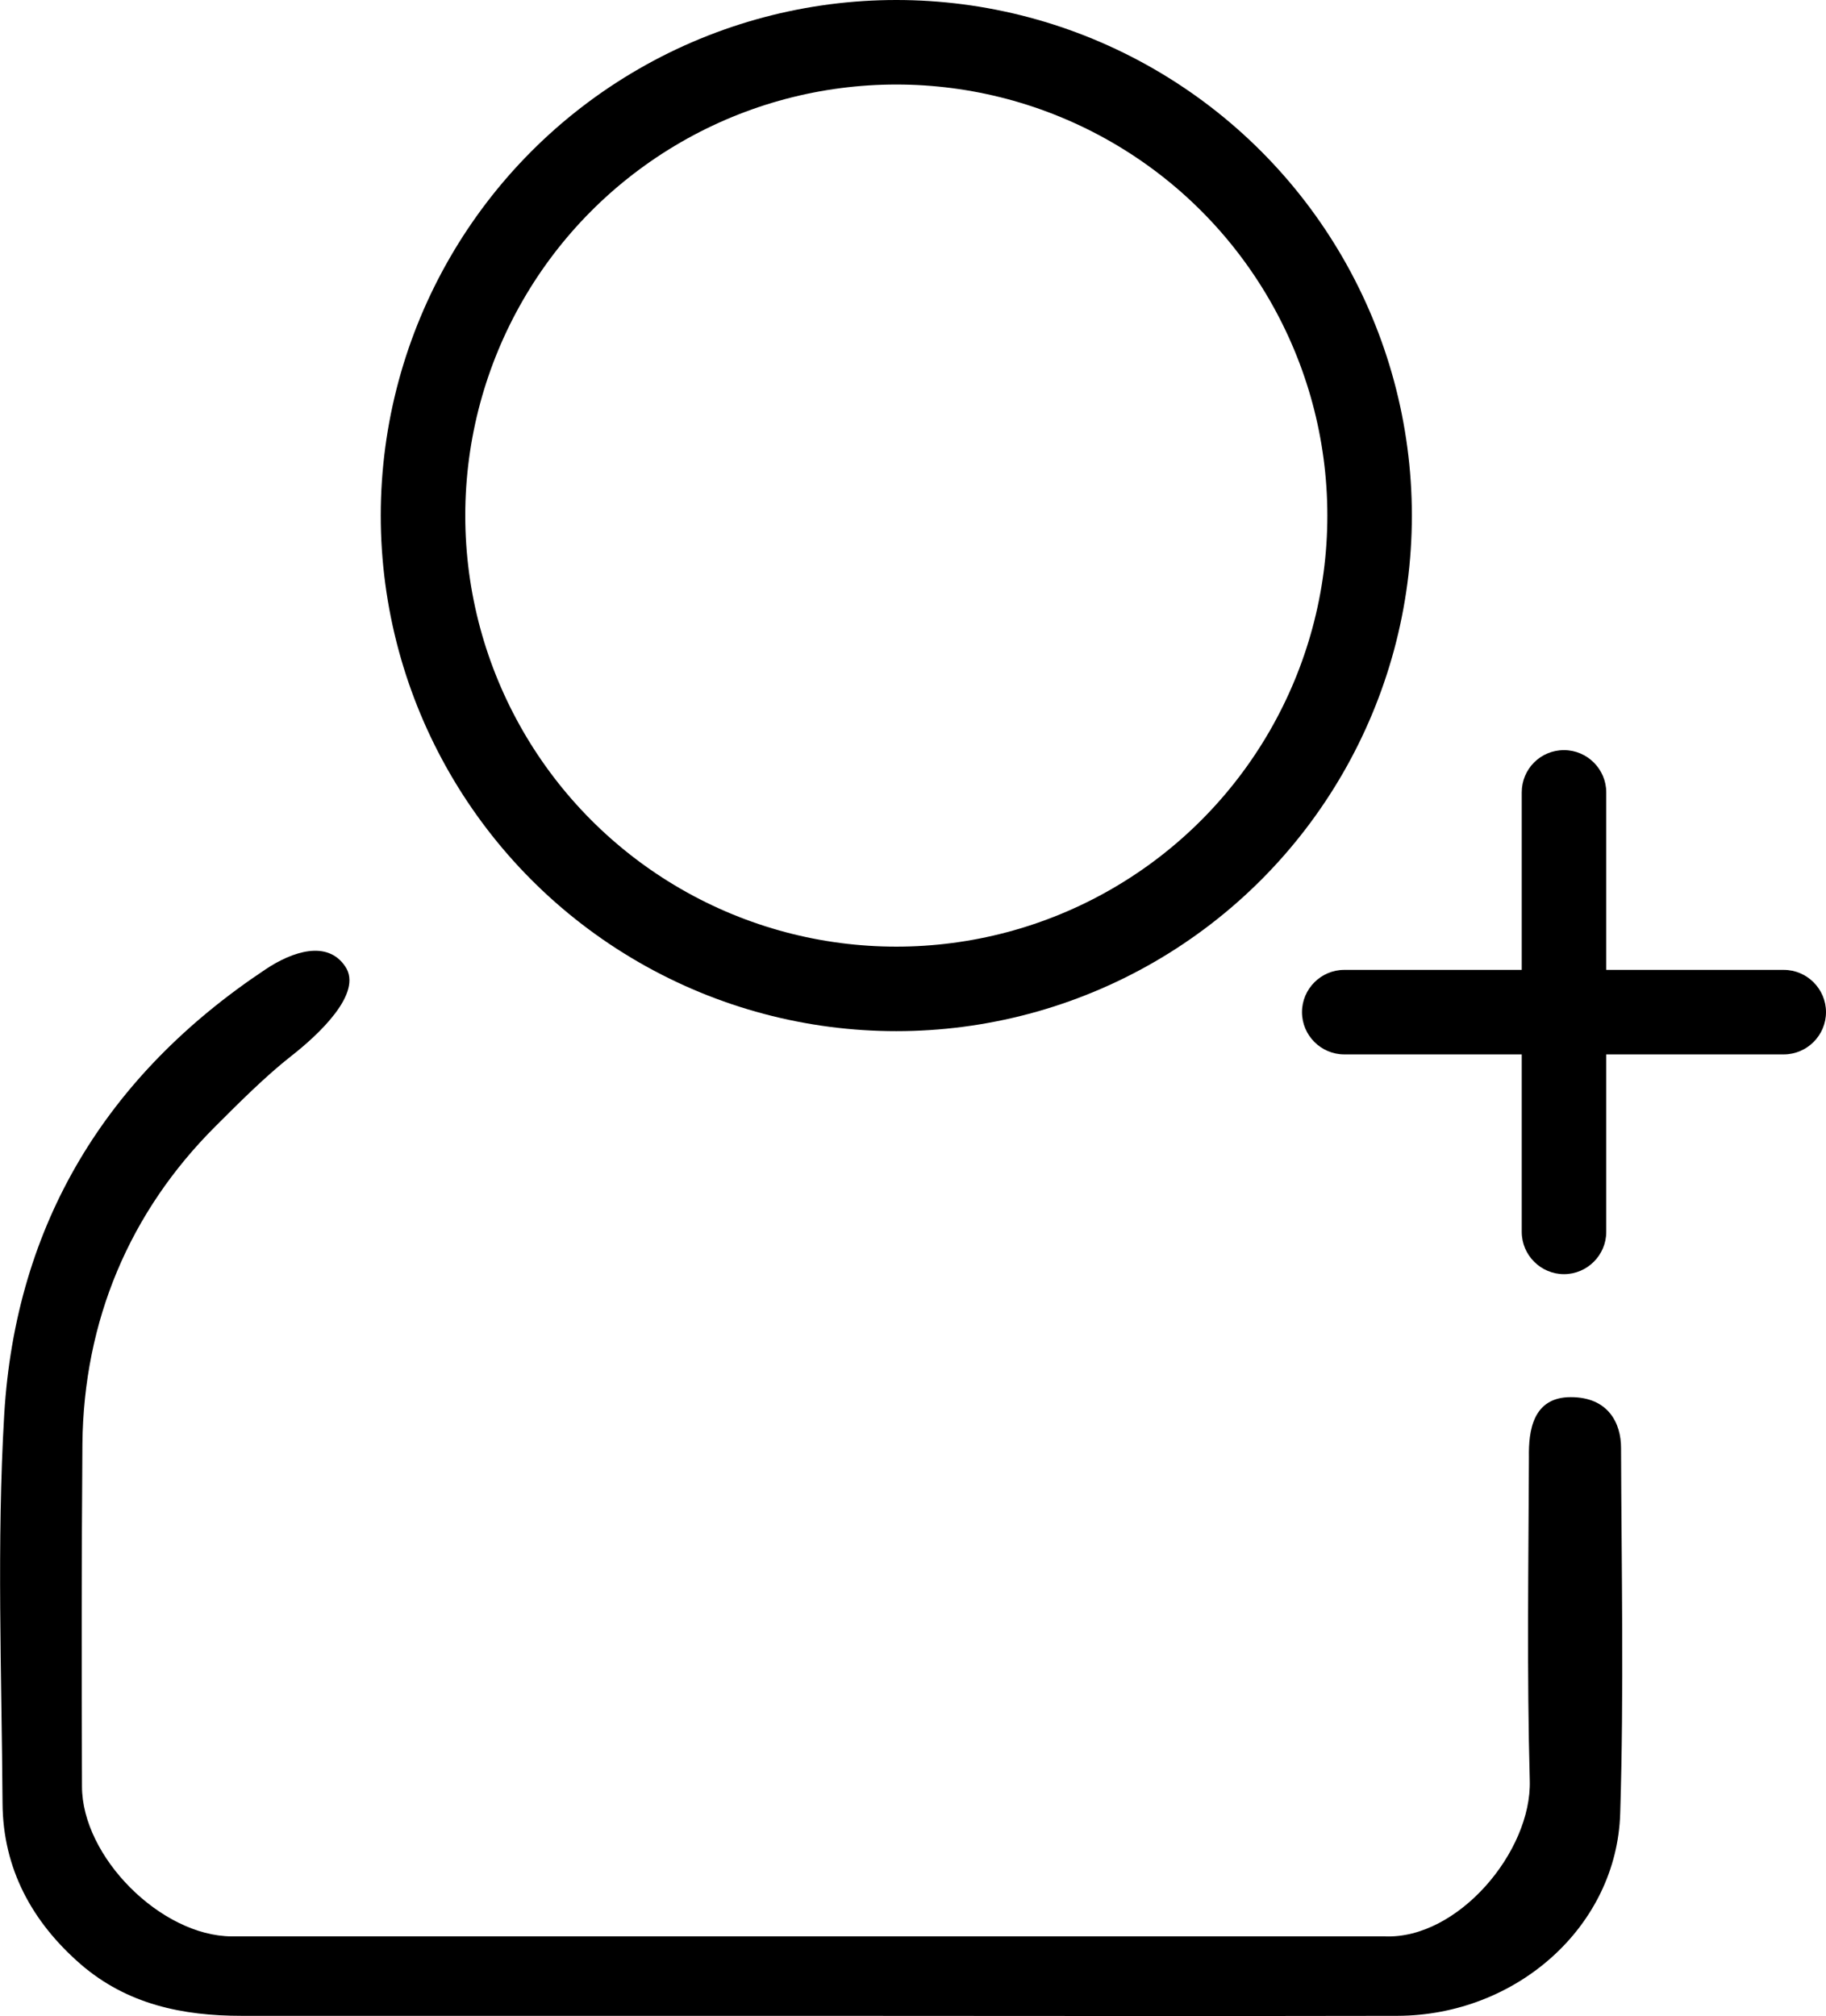 <?xml version="1.0" encoding="utf-8"?>
<!-- Generator: Adobe Illustrator 22.1.0, SVG Export Plug-In . SVG Version: 6.00 Build 0)  -->
<svg version="1.1" id="Layer_1" xmlns="http://www.w3.org/2000/svg" xmlns:xlink="http://www.w3.org/1999/xlink" x="0px" y="0px"
	 viewBox="0 0 432.1 477.1" style="enable-background:new 0 0 432.1 477.1;" xml:space="preserve">
<style type="text/css">
	.st0{fill:none;stroke:#000000;stroke-width:20;stroke-miterlimit:10;}
</style>
<g id="request">
	<g>
		<path d="M327.7,458.2c17.3,0.7,34.8-20.1,34.3-36.9c-0.7-25.5-0.3-51-0.2-76.5c-0.1-6.2,0.9-14.2,9.9-14.2s11.9,6.3,11.9,12
			c0.1,28.8,0.7,57.7-0.2,86.5c-0.8,26.8-24.6,47.8-52.7,47.9c-46.2,0.1-92.3,0-138.5,0c-45,0-90,0-135,0c-14,0-27.1-2.7-38.1-12.2
			C7.6,454.8,0.7,442.2,0.6,426.7C0.4,396-0.8,365.3,1,334.7c2.7-45.1,24.2-80.3,61.8-105.3c6.4-4.3,14.7-7,18.9-0.7
			c4.3,6.3-6.4,16.2-12.8,21.2c-6,4.7-12.4,11.1-17.8,16.5c-20.5,20.4-31.3,46.2-31.6,75.3c-0.2,27-0.2,54-0.1,81
			c0,16.7,18.7,35.4,35.4,35.5"/>
	</g>
	<circle class="st0" cx="212.1" cy="122" r="112"/>
	<path d="M360.1,187.5v104c0,5.5,4.5,10,10,10h0c5.5,0,10-4.5,10-10v-104c0-5.5-4.5-10-10-10h0C364.5,177.5,360.1,182,360.1,187.5z"
		/>
	<path d="M422.1,229.5h-104c-5.5,0-10,4.5-10,10v0c0,5.5,4.5,10,10,10h104c5.5,0,10-4.5,10-10v0C432.1,234,427.6,229.5,422.1,229.5z
		"/>
</g>
</svg>
